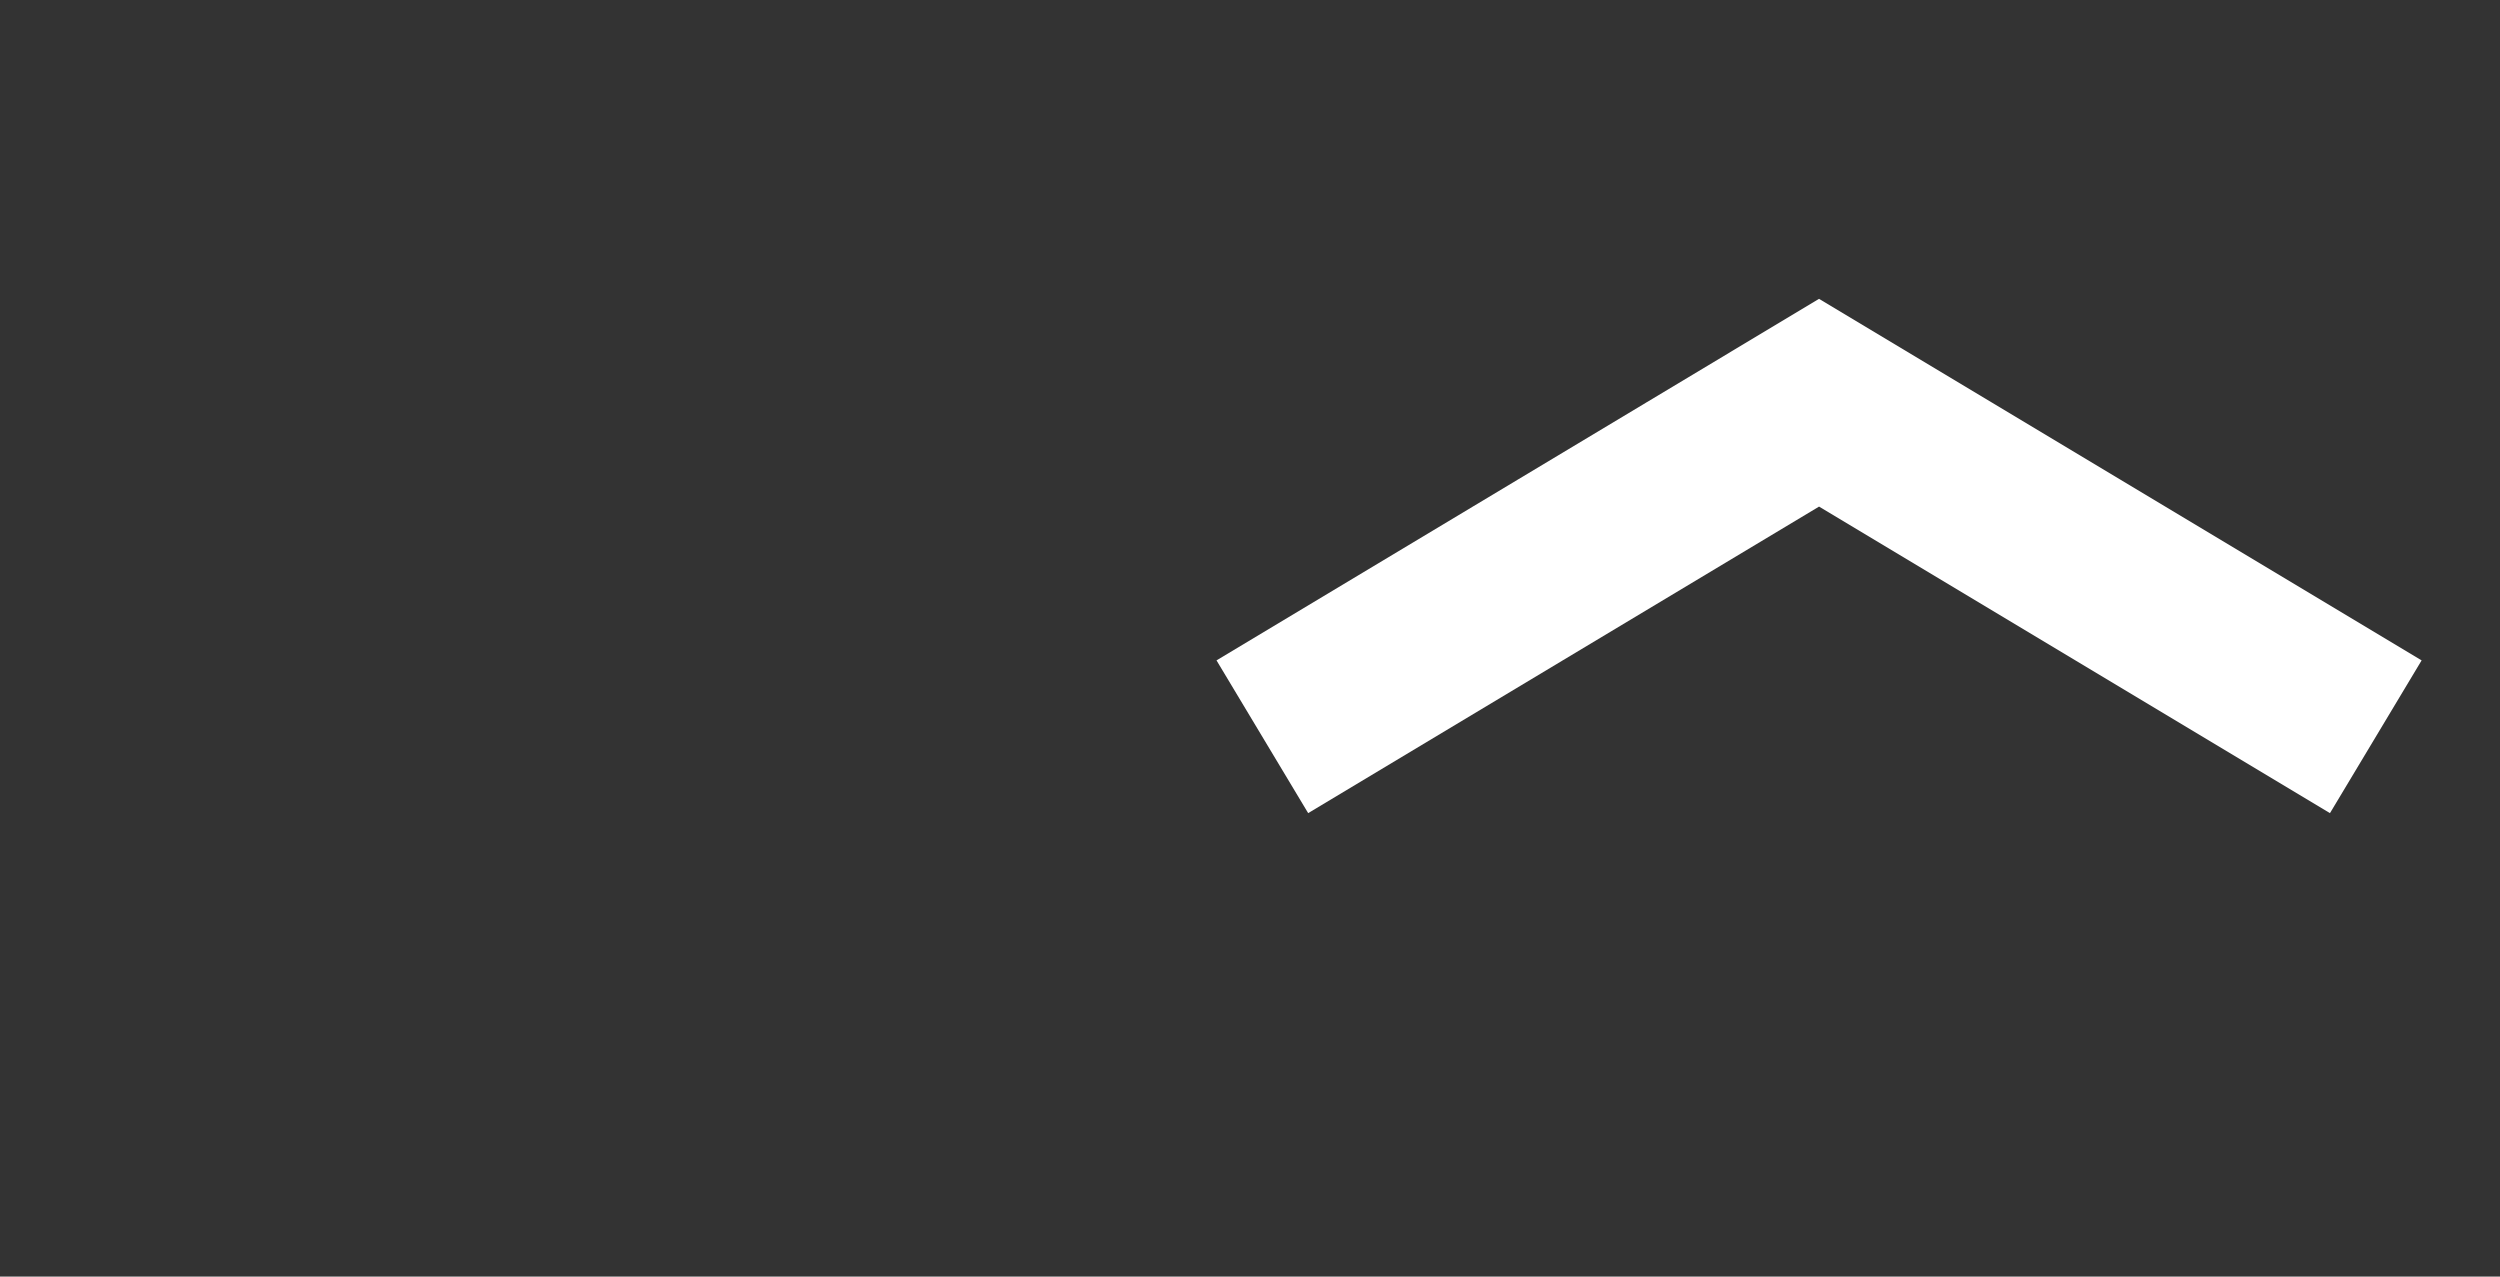 <svg width="47" height="24" viewBox="0 0 47 24" fill="none" xmlns="http://www.w3.org/2000/svg">
<rect x="0" y="0" width="47" height="24" fill="#333333" stroke="none"/>
<path d="M23.732 13.851L34.198 7.571L44.665 13.851" stroke="white" stroke-width="3.349"/>
</svg>
